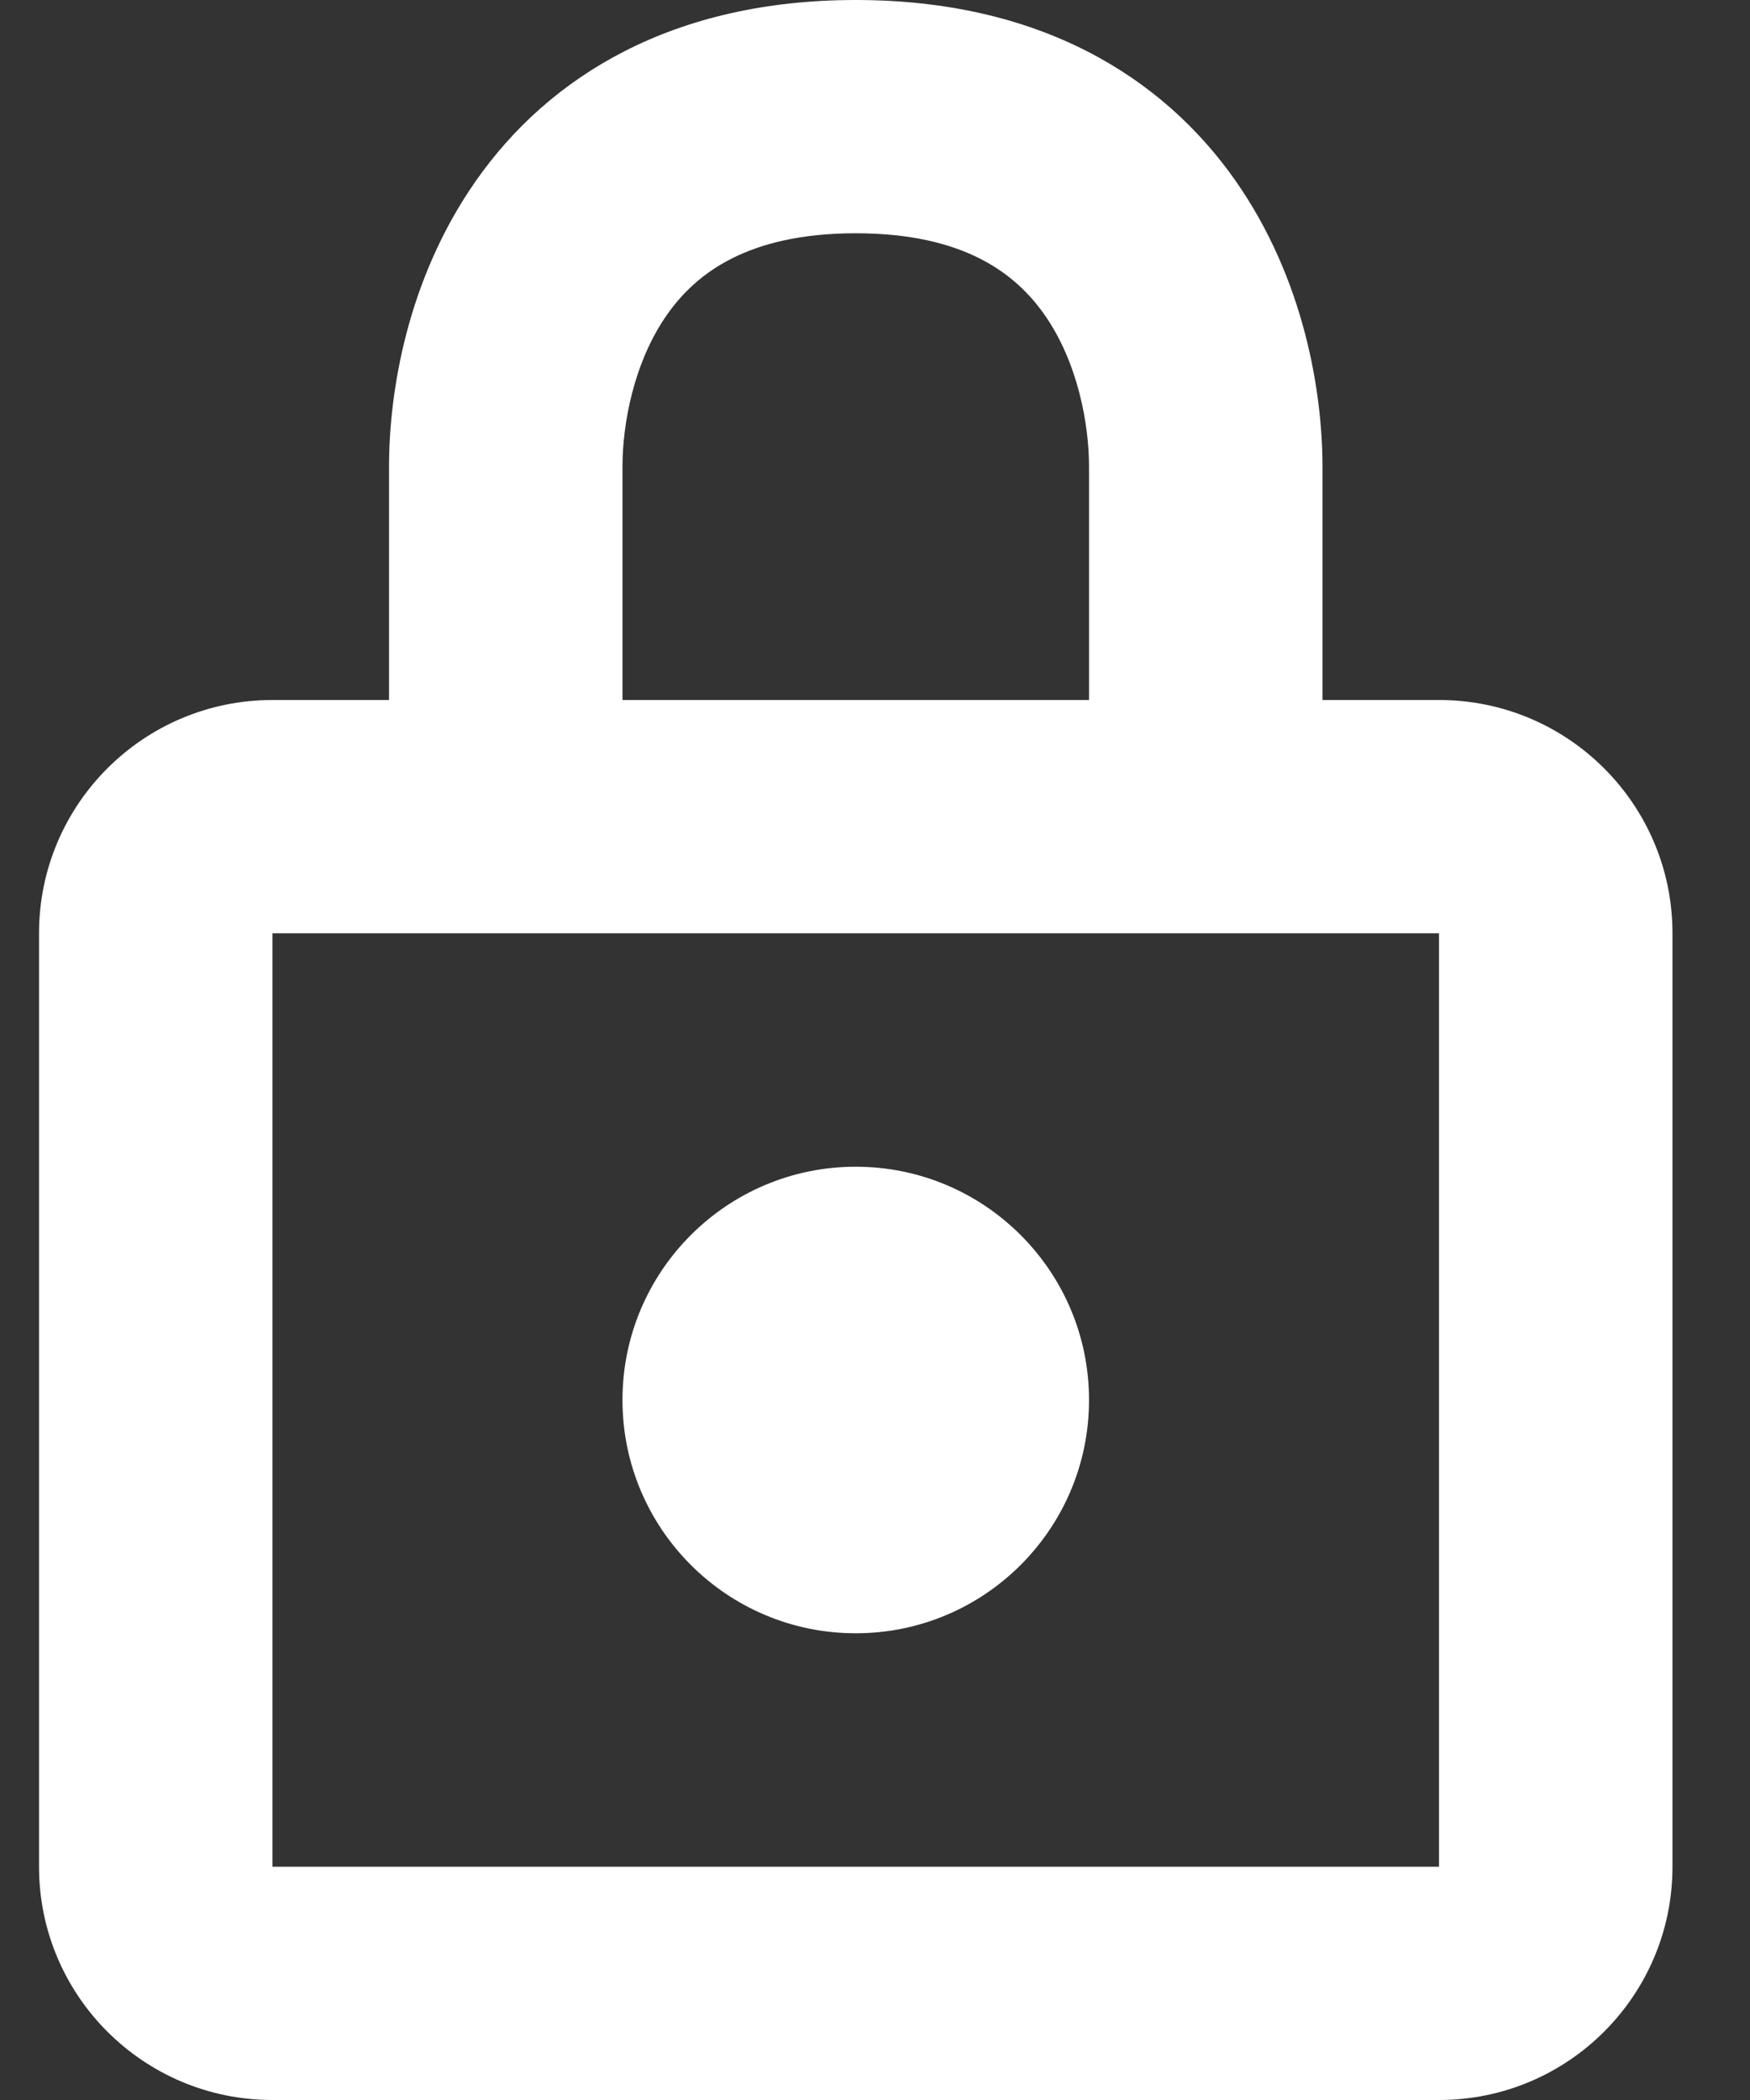 <svg width="10" height="12" viewBox="0 0 10 12" fill="none" xmlns="http://www.w3.org/2000/svg">
<rect x="0" y="0" width="10" height="12" fill="#333333" stroke="none"/>
<path fill-rule="evenodd" clip-rule="evenodd" d="M0.223 5.333C0.223 4.597 0.82 4 1.557 4H2.223H3.557H6.223H7.557H8.223C8.96 4 9.557 4.597 9.557 5.333V10.667C9.557 11.403 8.96 12 8.223 12H1.557C0.82 12 0.223 11.403 0.223 10.667V5.333ZM3.557 5.333H6.223H7.557H8.223V10.667H1.557V5.333H2.223H3.557ZM6.223 8C6.223 8.736 5.626 9.333 4.89 9.333C4.154 9.333 3.557 8.736 3.557 8C3.557 7.264 4.154 6.667 4.89 6.667C5.626 6.667 6.223 7.264 6.223 8Z" fill="white"/>
<path fill-rule="evenodd" clip-rule="evenodd" d="M3.811 1.799C3.622 2.069 3.557 2.421 3.557 2.667V4H2.223V2.667C2.223 2.246 2.324 1.598 2.719 1.034C3.14 0.432 3.848 0 4.89 0C5.932 0 6.64 0.432 7.061 1.034C7.455 1.598 7.557 2.246 7.557 2.667V4H6.223V2.667C6.223 2.421 6.158 2.069 5.969 1.799C5.807 1.568 5.514 1.333 4.89 1.333C4.266 1.333 3.973 1.568 3.811 1.799Z" fill="white"/>
</svg>
